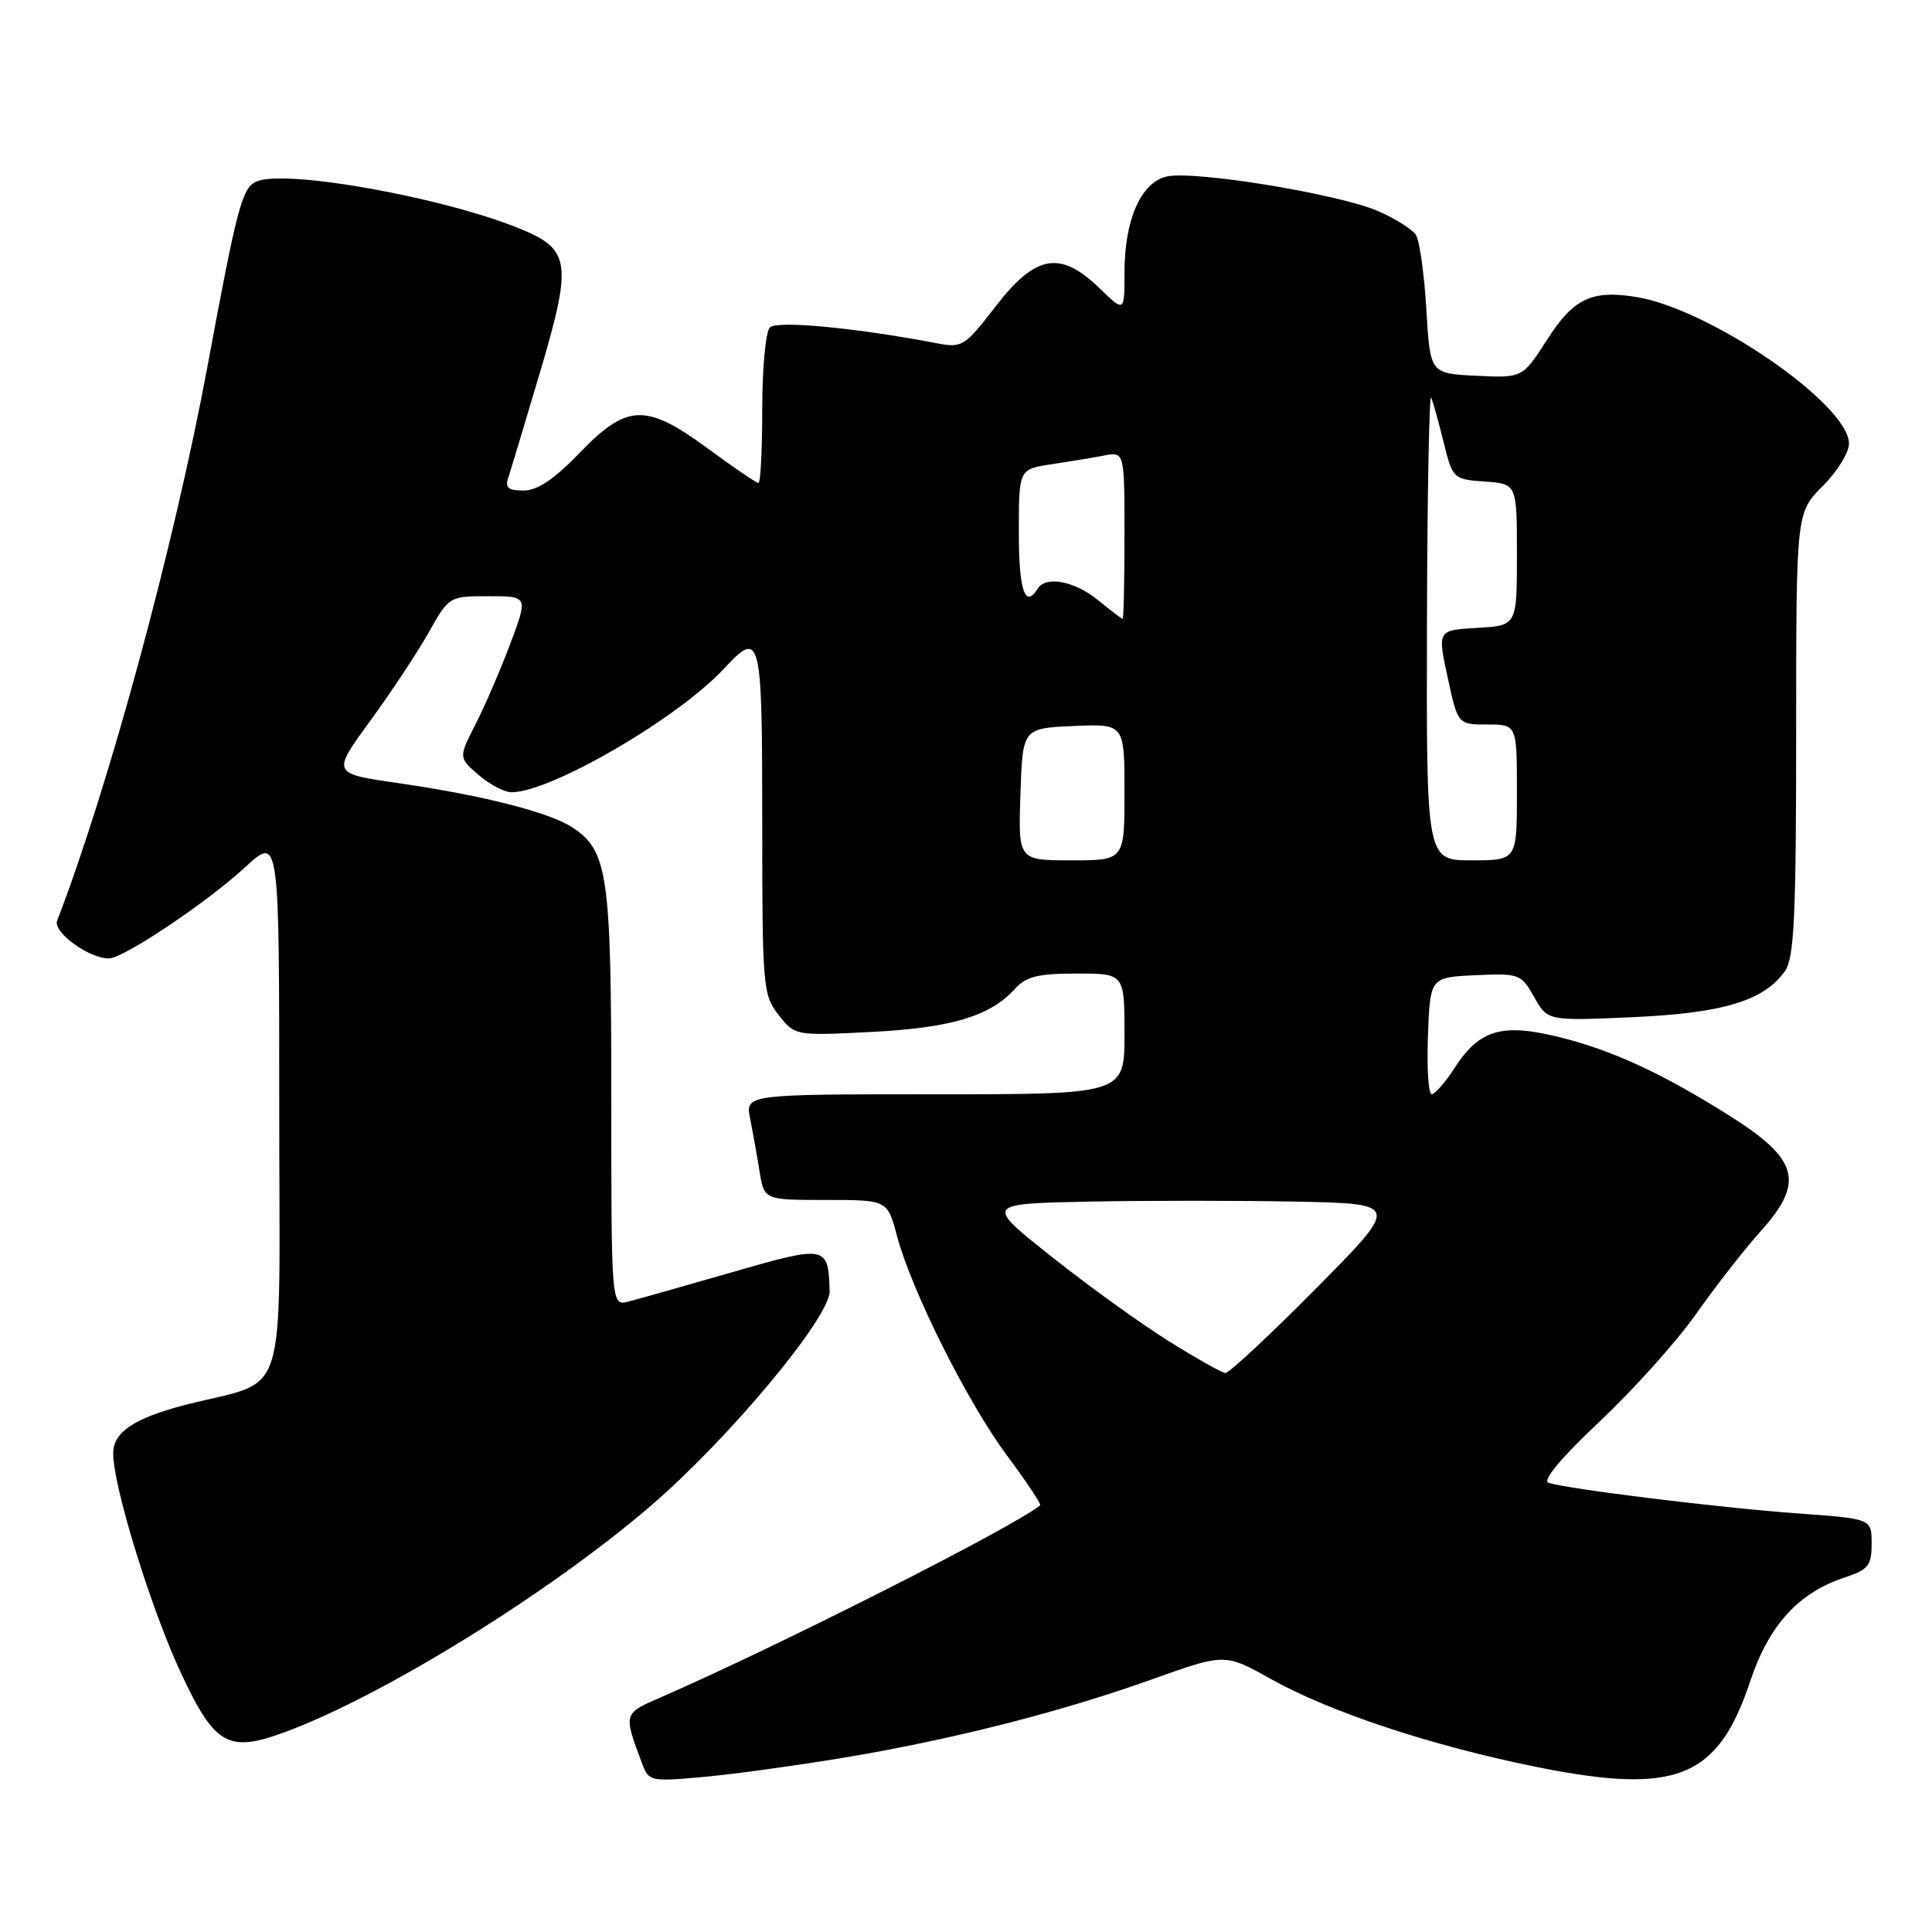 <?xml version="1.0" encoding="UTF-8" standalone="no"?>
<!DOCTYPE svg PUBLIC "-//W3C//DTD SVG 1.1//EN" "http://www.w3.org/Graphics/SVG/1.1/DTD/svg11.dtd" >
<svg xmlns="http://www.w3.org/2000/svg" xmlns:xlink="http://www.w3.org/1999/xlink" version="1.1" viewBox="0 0 256 256">
 <g >
 <path fill="currentColor"
d=" M 111.76 232.91 C 126.16 230.51 140.51 226.86 152.68 222.51 C 162.30 219.07 162.30 219.07 168.40 222.48 C 176.28 226.88 189.67 231.31 203.50 234.11 C 222.11 237.87 227.61 235.68 231.91 222.78 C 234.37 215.37 238.31 211.04 244.41 209.03 C 247.57 207.99 248.00 207.45 248.00 204.54 C 248.00 201.24 248.00 201.24 238.25 200.54 C 228.12 199.82 207.49 197.28 205.17 196.47 C 204.34 196.18 206.91 193.10 211.99 188.33 C 216.47 184.11 222.22 177.70 224.76 174.08 C 227.31 170.46 231.10 165.60 233.19 163.27 C 239.20 156.60 238.40 153.64 229.00 147.73 C 220.24 142.23 213.69 139.20 206.84 137.48 C 199.09 135.53 196.07 136.38 192.78 141.45 C 191.53 143.39 190.14 144.98 189.71 144.99 C 189.27 144.99 189.05 141.51 189.21 137.25 C 189.50 129.50 189.50 129.50 195.50 129.22 C 201.31 128.96 201.56 129.05 203.28 132.11 C 205.07 135.28 205.07 135.28 216.34 134.78 C 228.33 134.25 233.77 132.60 236.53 128.65 C 237.74 126.92 238.00 121.37 238.00 97.24 C 238.00 67.93 238.00 67.93 241.50 64.43 C 243.43 62.51 245.00 59.97 245.00 58.78 C 245.00 53.61 226.62 40.94 216.80 39.35 C 210.88 38.40 208.50 39.54 204.98 45.04 C 201.73 50.09 201.73 50.09 195.62 49.79 C 189.50 49.50 189.50 49.50 189.00 41.00 C 188.72 36.33 188.10 31.89 187.62 31.14 C 187.14 30.39 184.89 28.97 182.62 27.98 C 177.34 25.68 158.00 22.53 154.53 23.40 C 151.13 24.26 149.00 29.17 149.00 36.16 C 149.00 41.39 149.00 41.39 145.70 38.20 C 140.50 33.15 137.23 33.72 131.94 40.58 C 127.81 45.94 127.50 46.13 124.07 45.47 C 113.37 43.43 102.96 42.44 102.01 43.39 C 101.46 43.94 101.00 48.81 101.00 54.20 C 101.00 59.59 100.78 64.00 100.50 64.00 C 100.23 64.00 97.25 61.98 93.89 59.50 C 85.61 53.40 83.10 53.47 76.81 60.00 C 73.44 63.50 71.21 65.00 69.38 65.00 C 67.33 65.00 66.89 64.62 67.36 63.25 C 67.68 62.29 69.59 55.95 71.60 49.17 C 75.79 35.04 75.55 33.10 69.28 30.46 C 59.06 26.17 37.41 22.29 33.85 24.11 C 32.05 25.04 31.36 27.71 27.50 48.50 C 23.08 72.27 14.42 104.22 7.57 122.00 C 6.99 123.51 11.78 127.00 14.43 127.00 C 16.34 127.00 27.41 119.59 32.50 114.90 C 37.00 110.75 37.00 110.75 37.00 146.83 C 37.00 187.14 38.46 182.55 24.50 186.17 C 17.75 187.92 15.00 189.78 15.00 192.58 C 15.00 196.97 20.00 213.18 23.99 221.71 C 28.47 231.29 30.24 232.29 37.79 229.50 C 50.73 224.73 72.86 211.03 86.23 199.53 C 96.63 190.59 110.02 174.51 109.93 171.09 C 109.76 165.01 109.53 164.96 97.00 168.58 C 90.67 170.41 84.49 172.15 83.25 172.47 C 81.00 173.04 81.00 173.04 81.00 145.49 C 81.00 115.85 80.55 112.71 75.82 109.62 C 72.79 107.63 63.79 105.35 52.73 103.76 C 43.96 102.50 43.96 102.50 49.05 95.53 C 51.85 91.69 55.34 86.41 56.82 83.78 C 59.49 79.03 59.53 79.00 64.74 79.00 C 69.98 79.00 69.98 79.00 67.61 85.32 C 66.30 88.79 64.22 93.61 62.99 96.01 C 60.76 100.39 60.76 100.39 63.43 102.70 C 64.91 103.96 66.87 104.99 67.81 104.98 C 73.12 104.90 89.81 95.18 95.92 88.61 C 100.81 83.35 101.00 84.12 101.00 108.87 C 101.00 130.81 101.09 131.84 103.17 134.49 C 105.34 137.24 105.35 137.25 115.42 136.74 C 125.97 136.21 131.19 134.66 134.43 131.08 C 135.96 129.39 137.50 129.00 142.65 129.00 C 149.00 129.00 149.00 129.00 149.00 137.00 C 149.00 145.00 149.00 145.00 123.88 145.00 C 98.75 145.00 98.75 145.00 99.40 148.25 C 99.76 150.04 100.32 153.19 100.65 155.25 C 101.26 159.00 101.26 159.00 109.42 159.00 C 117.59 159.00 117.59 159.00 118.85 163.75 C 120.80 171.05 128.18 185.79 133.42 192.85 C 136.02 196.34 138.00 199.31 137.82 199.46 C 134.49 202.25 103.17 218.10 87.68 224.85 C 82.53 227.09 82.57 226.96 85.13 233.81 C 85.96 236.02 86.30 236.09 93.25 235.45 C 97.24 235.09 105.56 233.94 111.76 232.91 Z  M 154.82 177.68 C 151.14 175.38 144.16 170.35 139.32 166.50 C 130.50 159.50 130.50 159.50 144.25 159.22 C 151.81 159.07 164.19 159.07 171.75 159.22 C 185.50 159.50 185.50 159.50 174.36 170.75 C 168.23 176.94 162.83 181.97 162.36 181.93 C 161.89 181.89 158.49 179.98 154.82 177.68 Z  M 135.21 105.25 C 135.50 96.50 135.50 96.50 142.25 96.20 C 149.00 95.91 149.00 95.91 149.00 104.95 C 149.00 114.00 149.00 114.00 141.96 114.00 C 134.92 114.00 134.92 114.00 135.21 105.25 Z  M 189.08 82.75 C 189.12 65.56 189.38 52.03 189.64 52.68 C 189.91 53.34 190.66 56.04 191.31 58.68 C 192.48 63.42 192.57 63.51 196.75 63.81 C 201.00 64.11 201.00 64.11 201.00 73.51 C 201.00 82.90 201.00 82.90 195.73 83.20 C 190.47 83.50 190.47 83.50 191.82 89.75 C 193.17 96.00 193.17 96.00 197.09 96.00 C 201.00 96.00 201.00 96.00 201.00 105.00 C 201.00 114.00 201.00 114.00 195.00 114.00 C 189.00 114.00 189.00 114.00 189.08 82.75 Z  M 145.50 79.53 C 142.40 76.99 138.58 76.26 137.50 78.00 C 135.83 80.70 135.00 78.23 135.00 70.59 C 135.00 62.18 135.00 62.18 139.25 61.53 C 141.59 61.18 144.74 60.66 146.25 60.37 C 149.00 59.84 149.00 59.84 149.00 70.92 C 149.00 77.01 148.89 82.00 148.75 82.00 C 148.61 81.99 147.15 80.88 145.50 79.53 Z "/>
</g>
</svg>